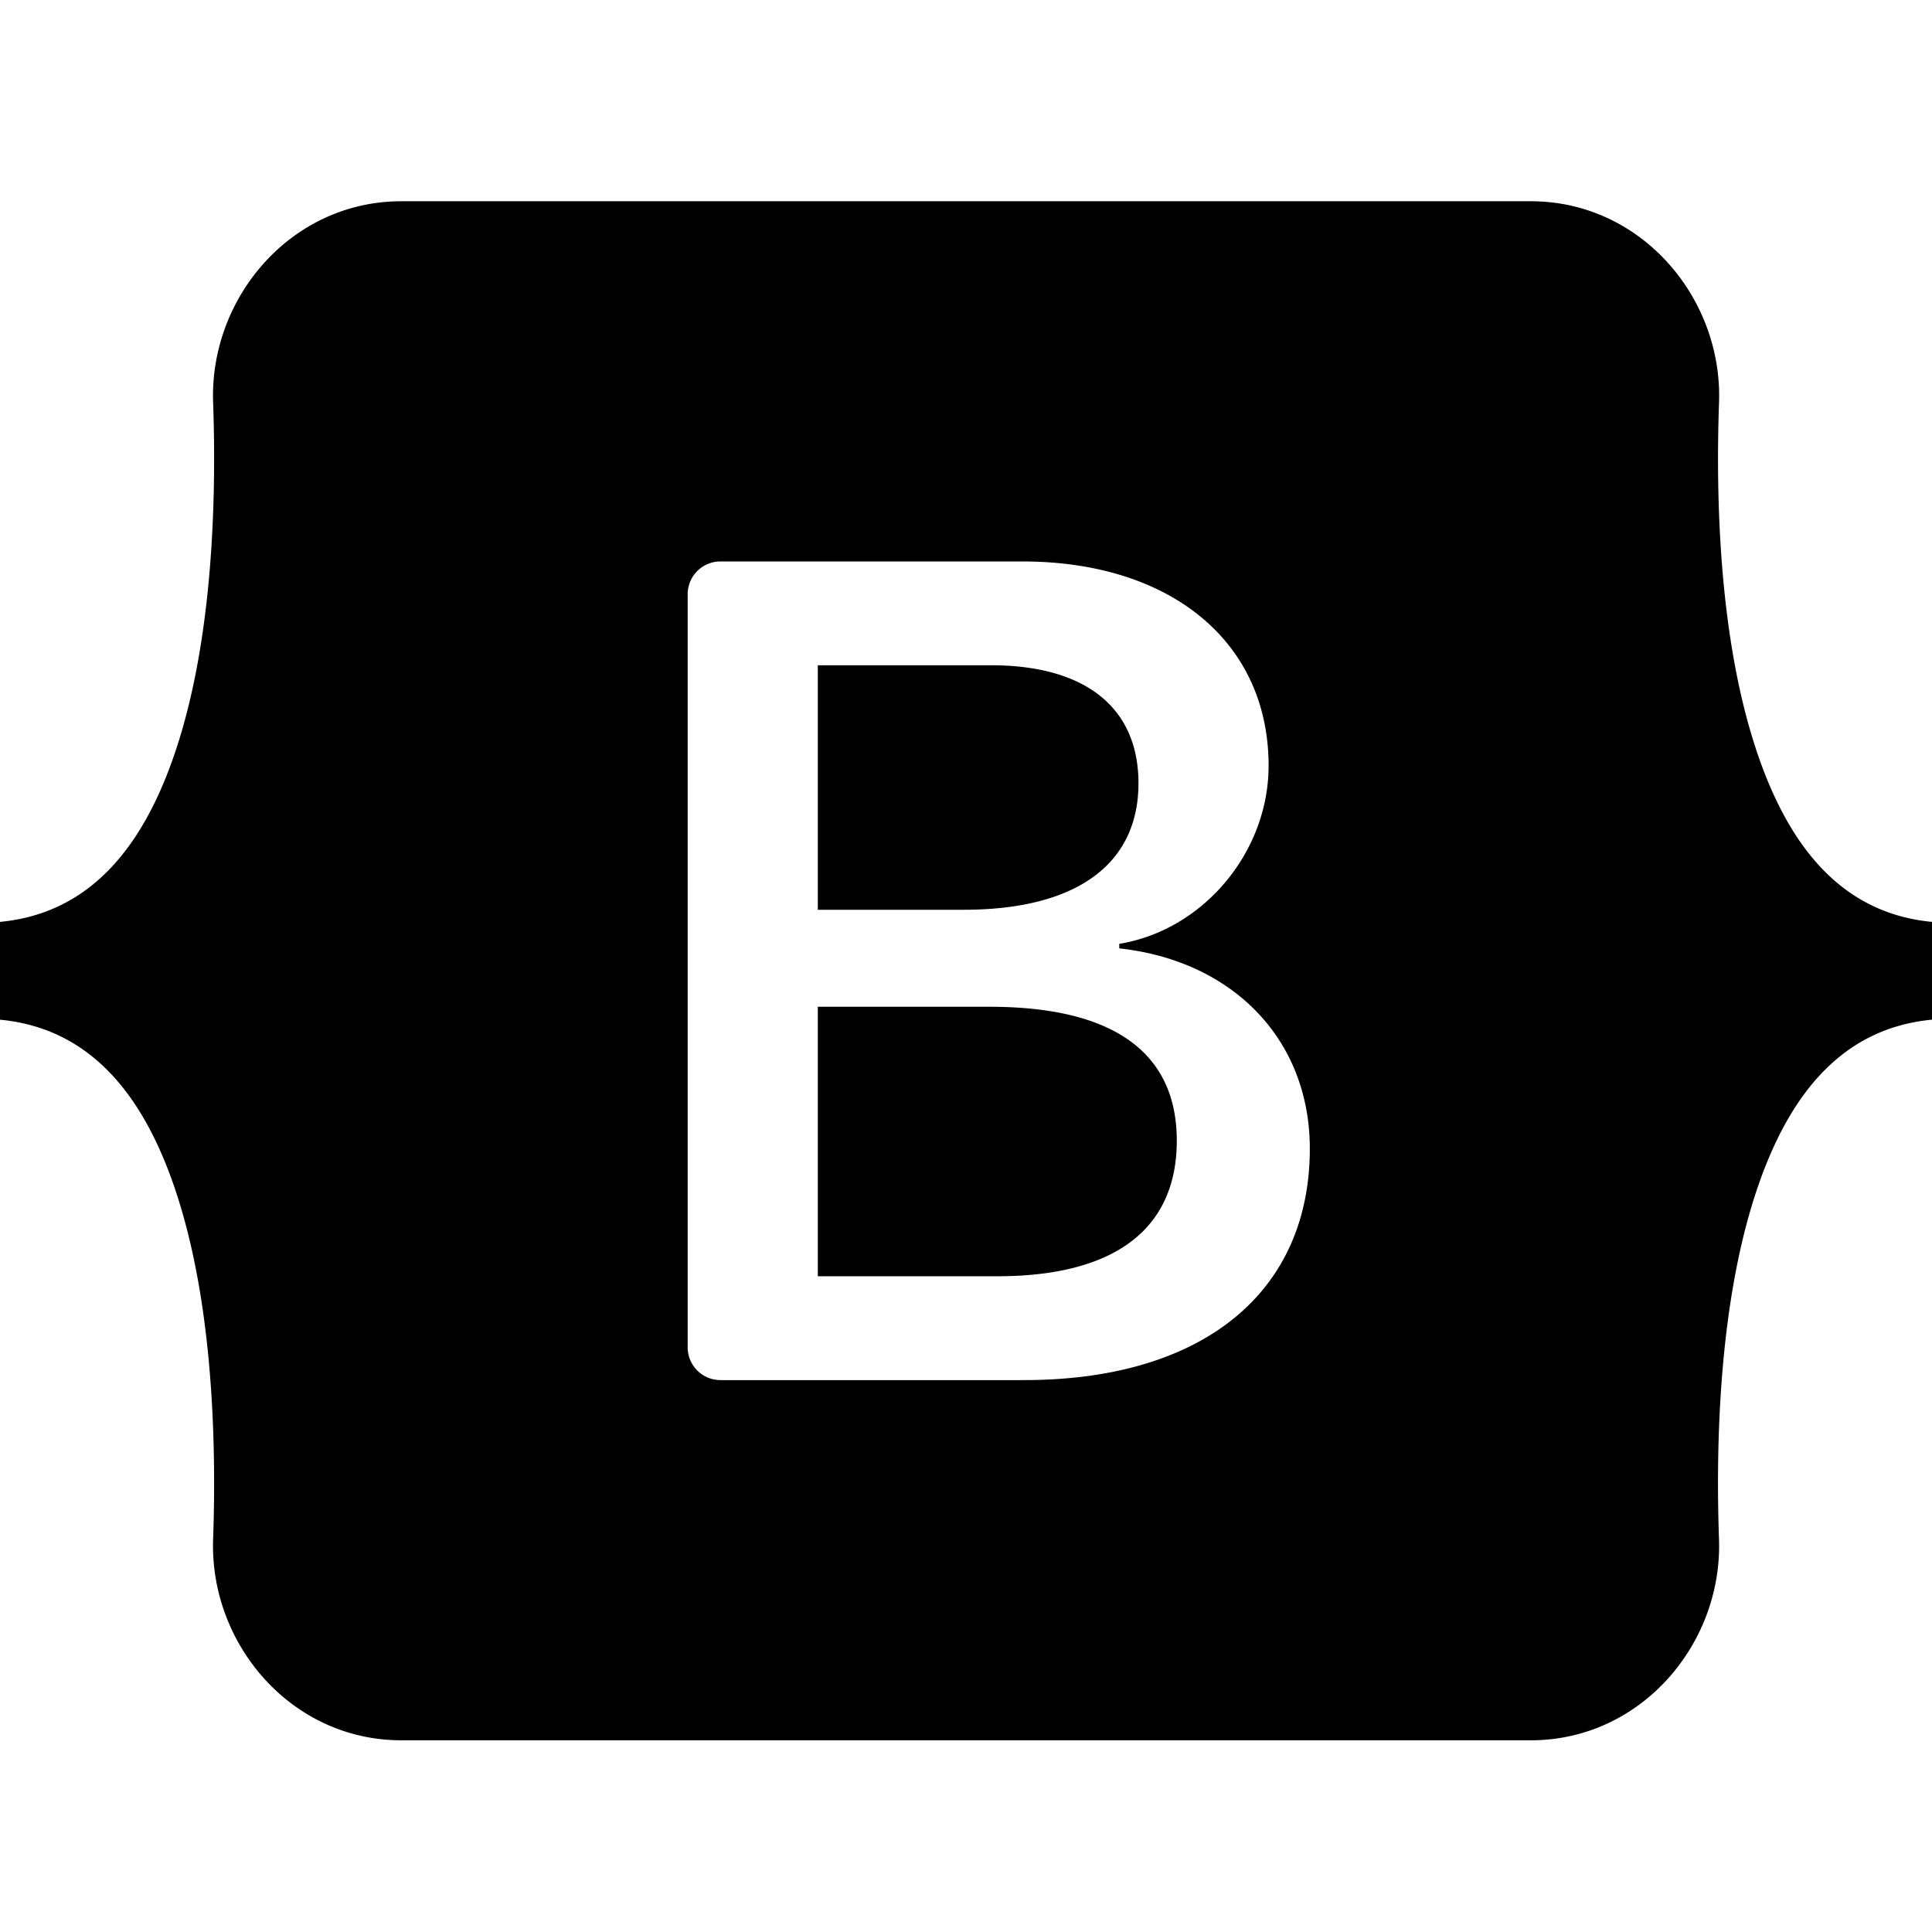 <svg xmlns="http://www.w3.org/2000/svg" width="48" height="48" fill="none"><path fill="#000" fill-rule="evenodd" d="M9.97 5C7.23 5 5.204 7.397 5.295 9.997c.087 2.498-.026 5.732-.84 8.37C3.638 21.013 2.256 22.69 0 22.904v2.43c2.256.215 3.638 1.89 4.455 4.536.814 2.638.927 5.873.84 8.37-.09 2.6 1.936 4.997 4.675 4.997h28.064c2.739 0 4.765-2.397 4.674-4.997-.087-2.497.026-5.732.84-8.37.818-2.646 2.196-4.322 4.452-4.537v-2.429c-2.256-.215-3.634-1.891-4.451-4.537-.815-2.637-.928-5.873-.84-8.37.09-2.6-1.936-4.997-4.675-4.997H9.969Zm22.572 23.538c0 3.58-2.67 5.75-7.1 5.75h-7.544a.814.814 0 0 1-.813-.813V14.763a.814.814 0 0 1 .813-.814h7.5c3.695 0 6.12 2.002 6.12 5.074 0 2.157-1.631 4.088-3.71 4.426v.113c2.83.31 4.734 2.27 4.734 4.976Zm-7.923-12.01h-4.301v6.075h3.622c2.8 0 4.345-1.128 4.345-3.143 0-1.889-1.328-2.932-3.666-2.932Zm-4.301 8.486v6.694h4.459c2.915 0 4.46-1.17 4.46-3.368 0-2.2-1.588-3.327-4.648-3.327h-4.271Z" clip-rule="evenodd"/></svg>